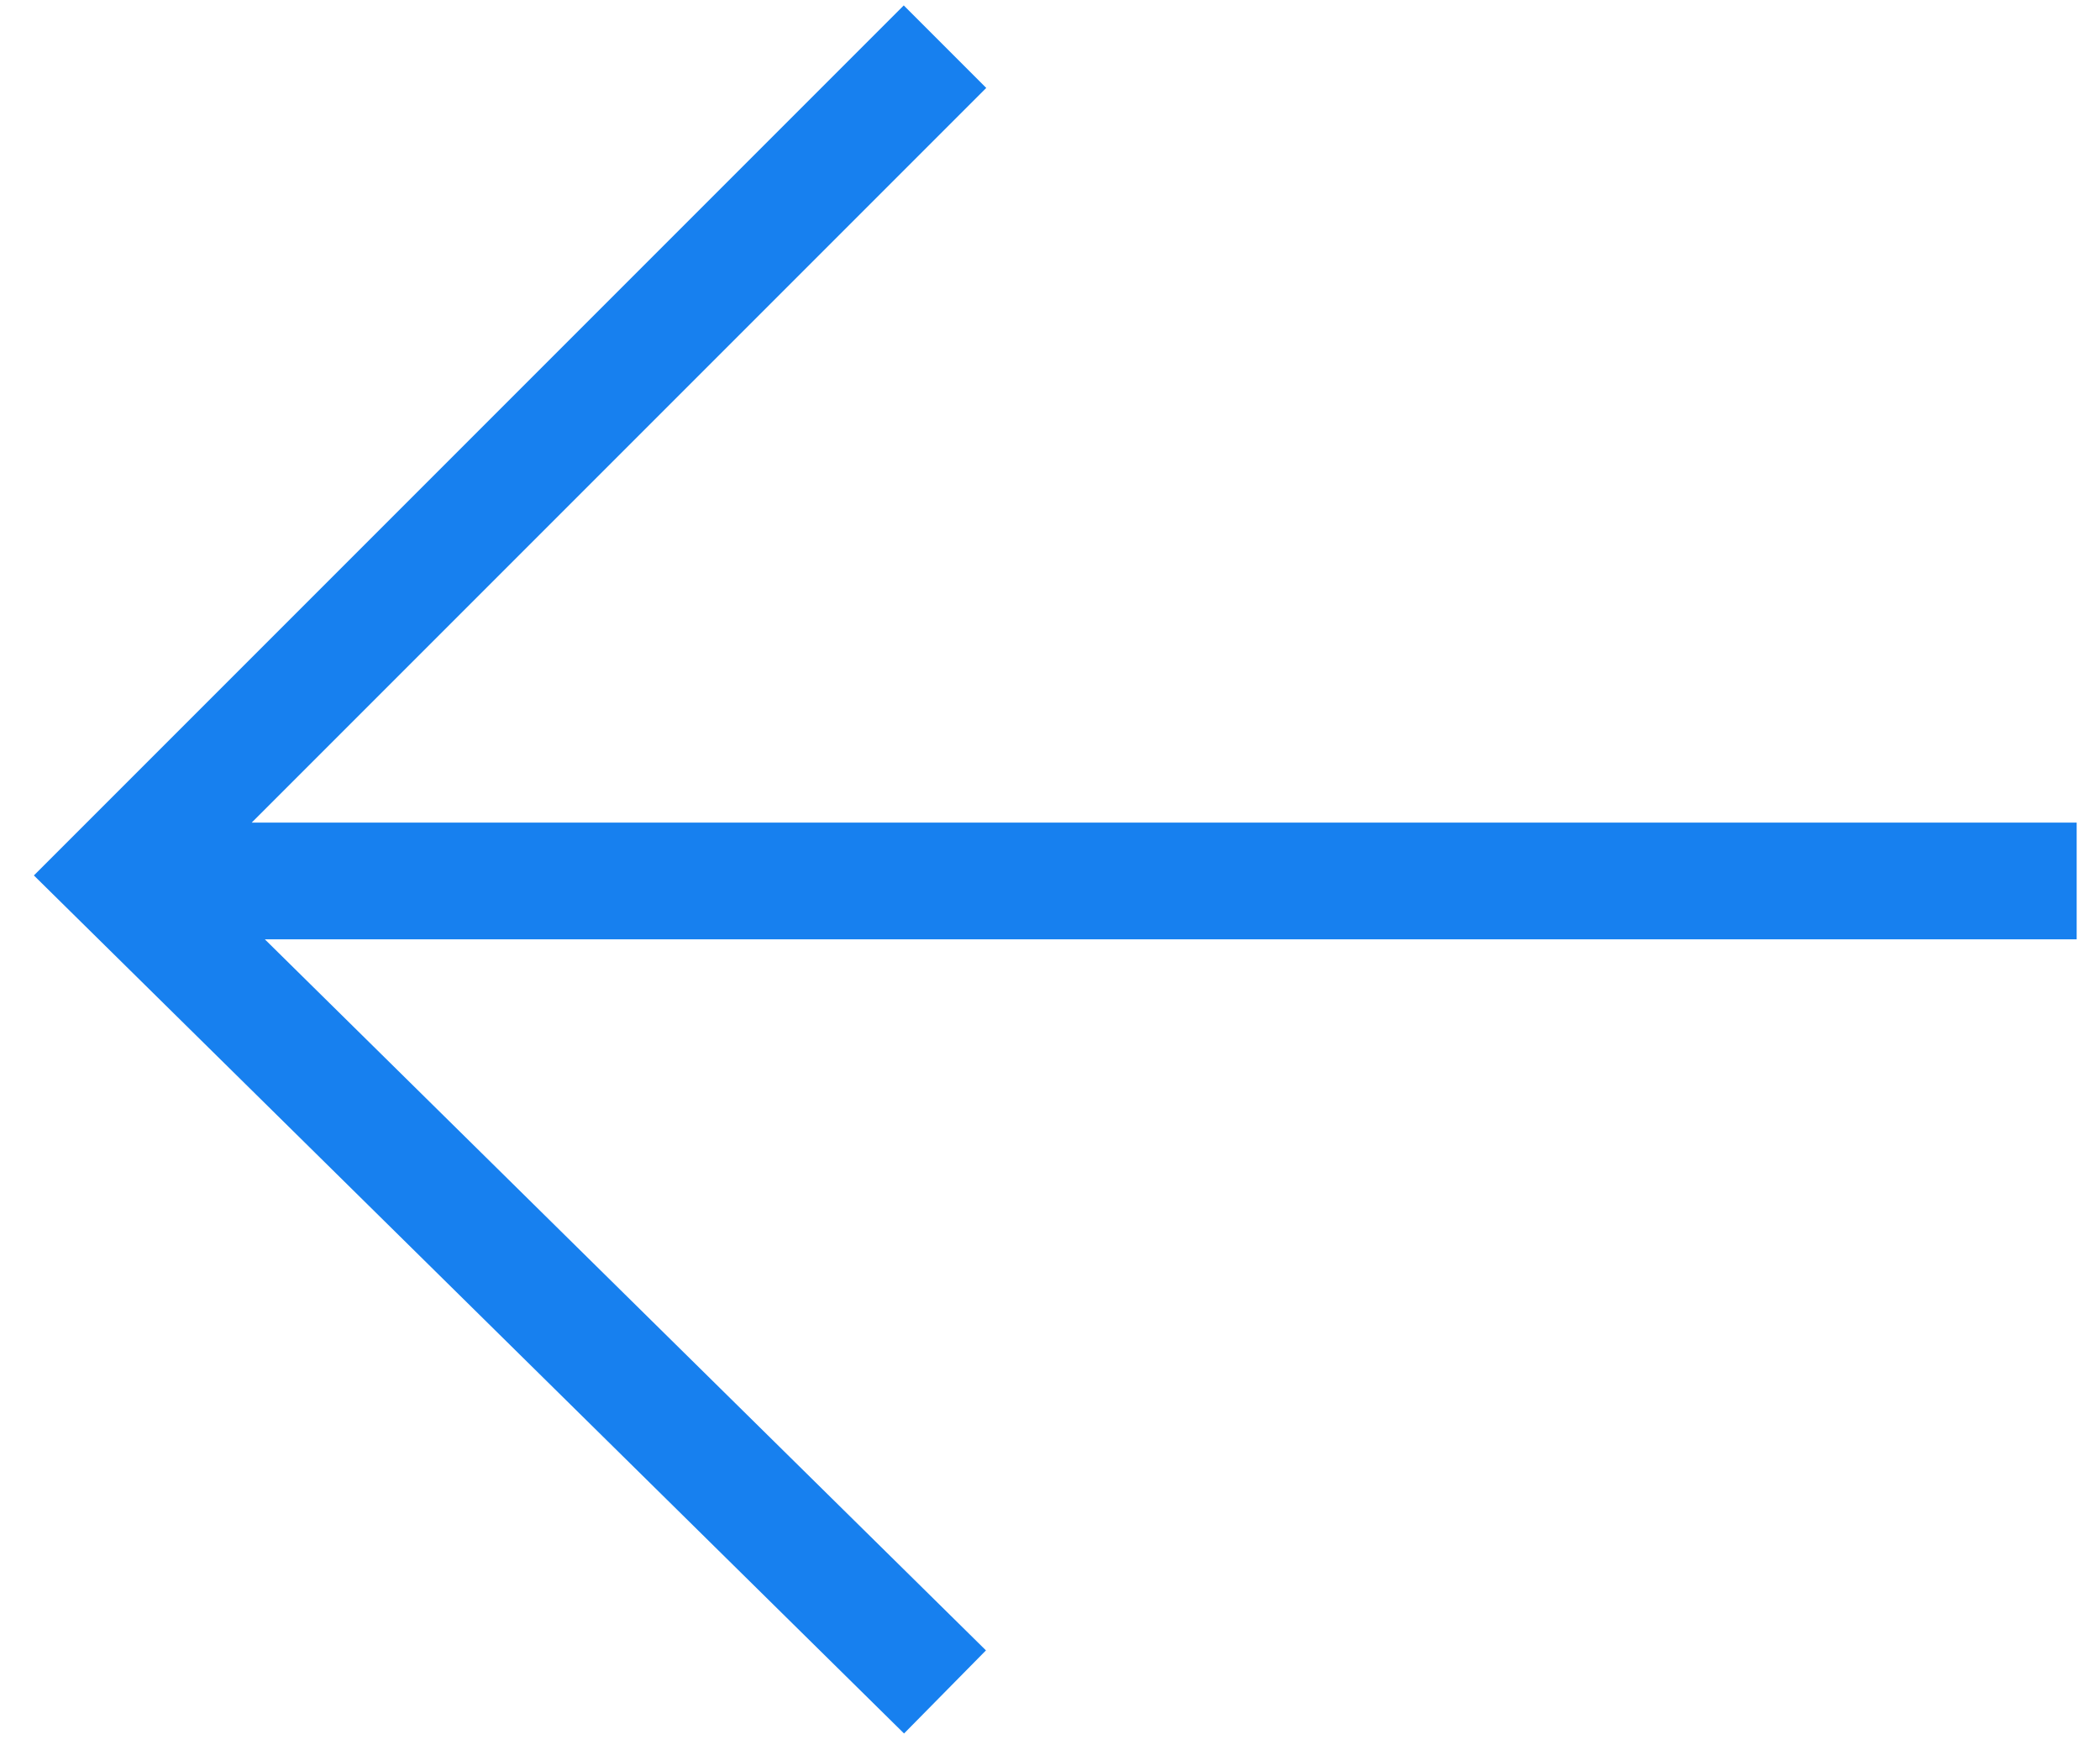 <svg xmlns="http://www.w3.org/2000/svg" width="36" height="30" viewBox="0 0 36 30">
  <g fill="none" fill-rule="evenodd" stroke="#1780EF" stroke-width="2">
    <path d="M16.2.8L2 15 16.2 29M2 15.1h33.6"/>
  </g>
</svg>
